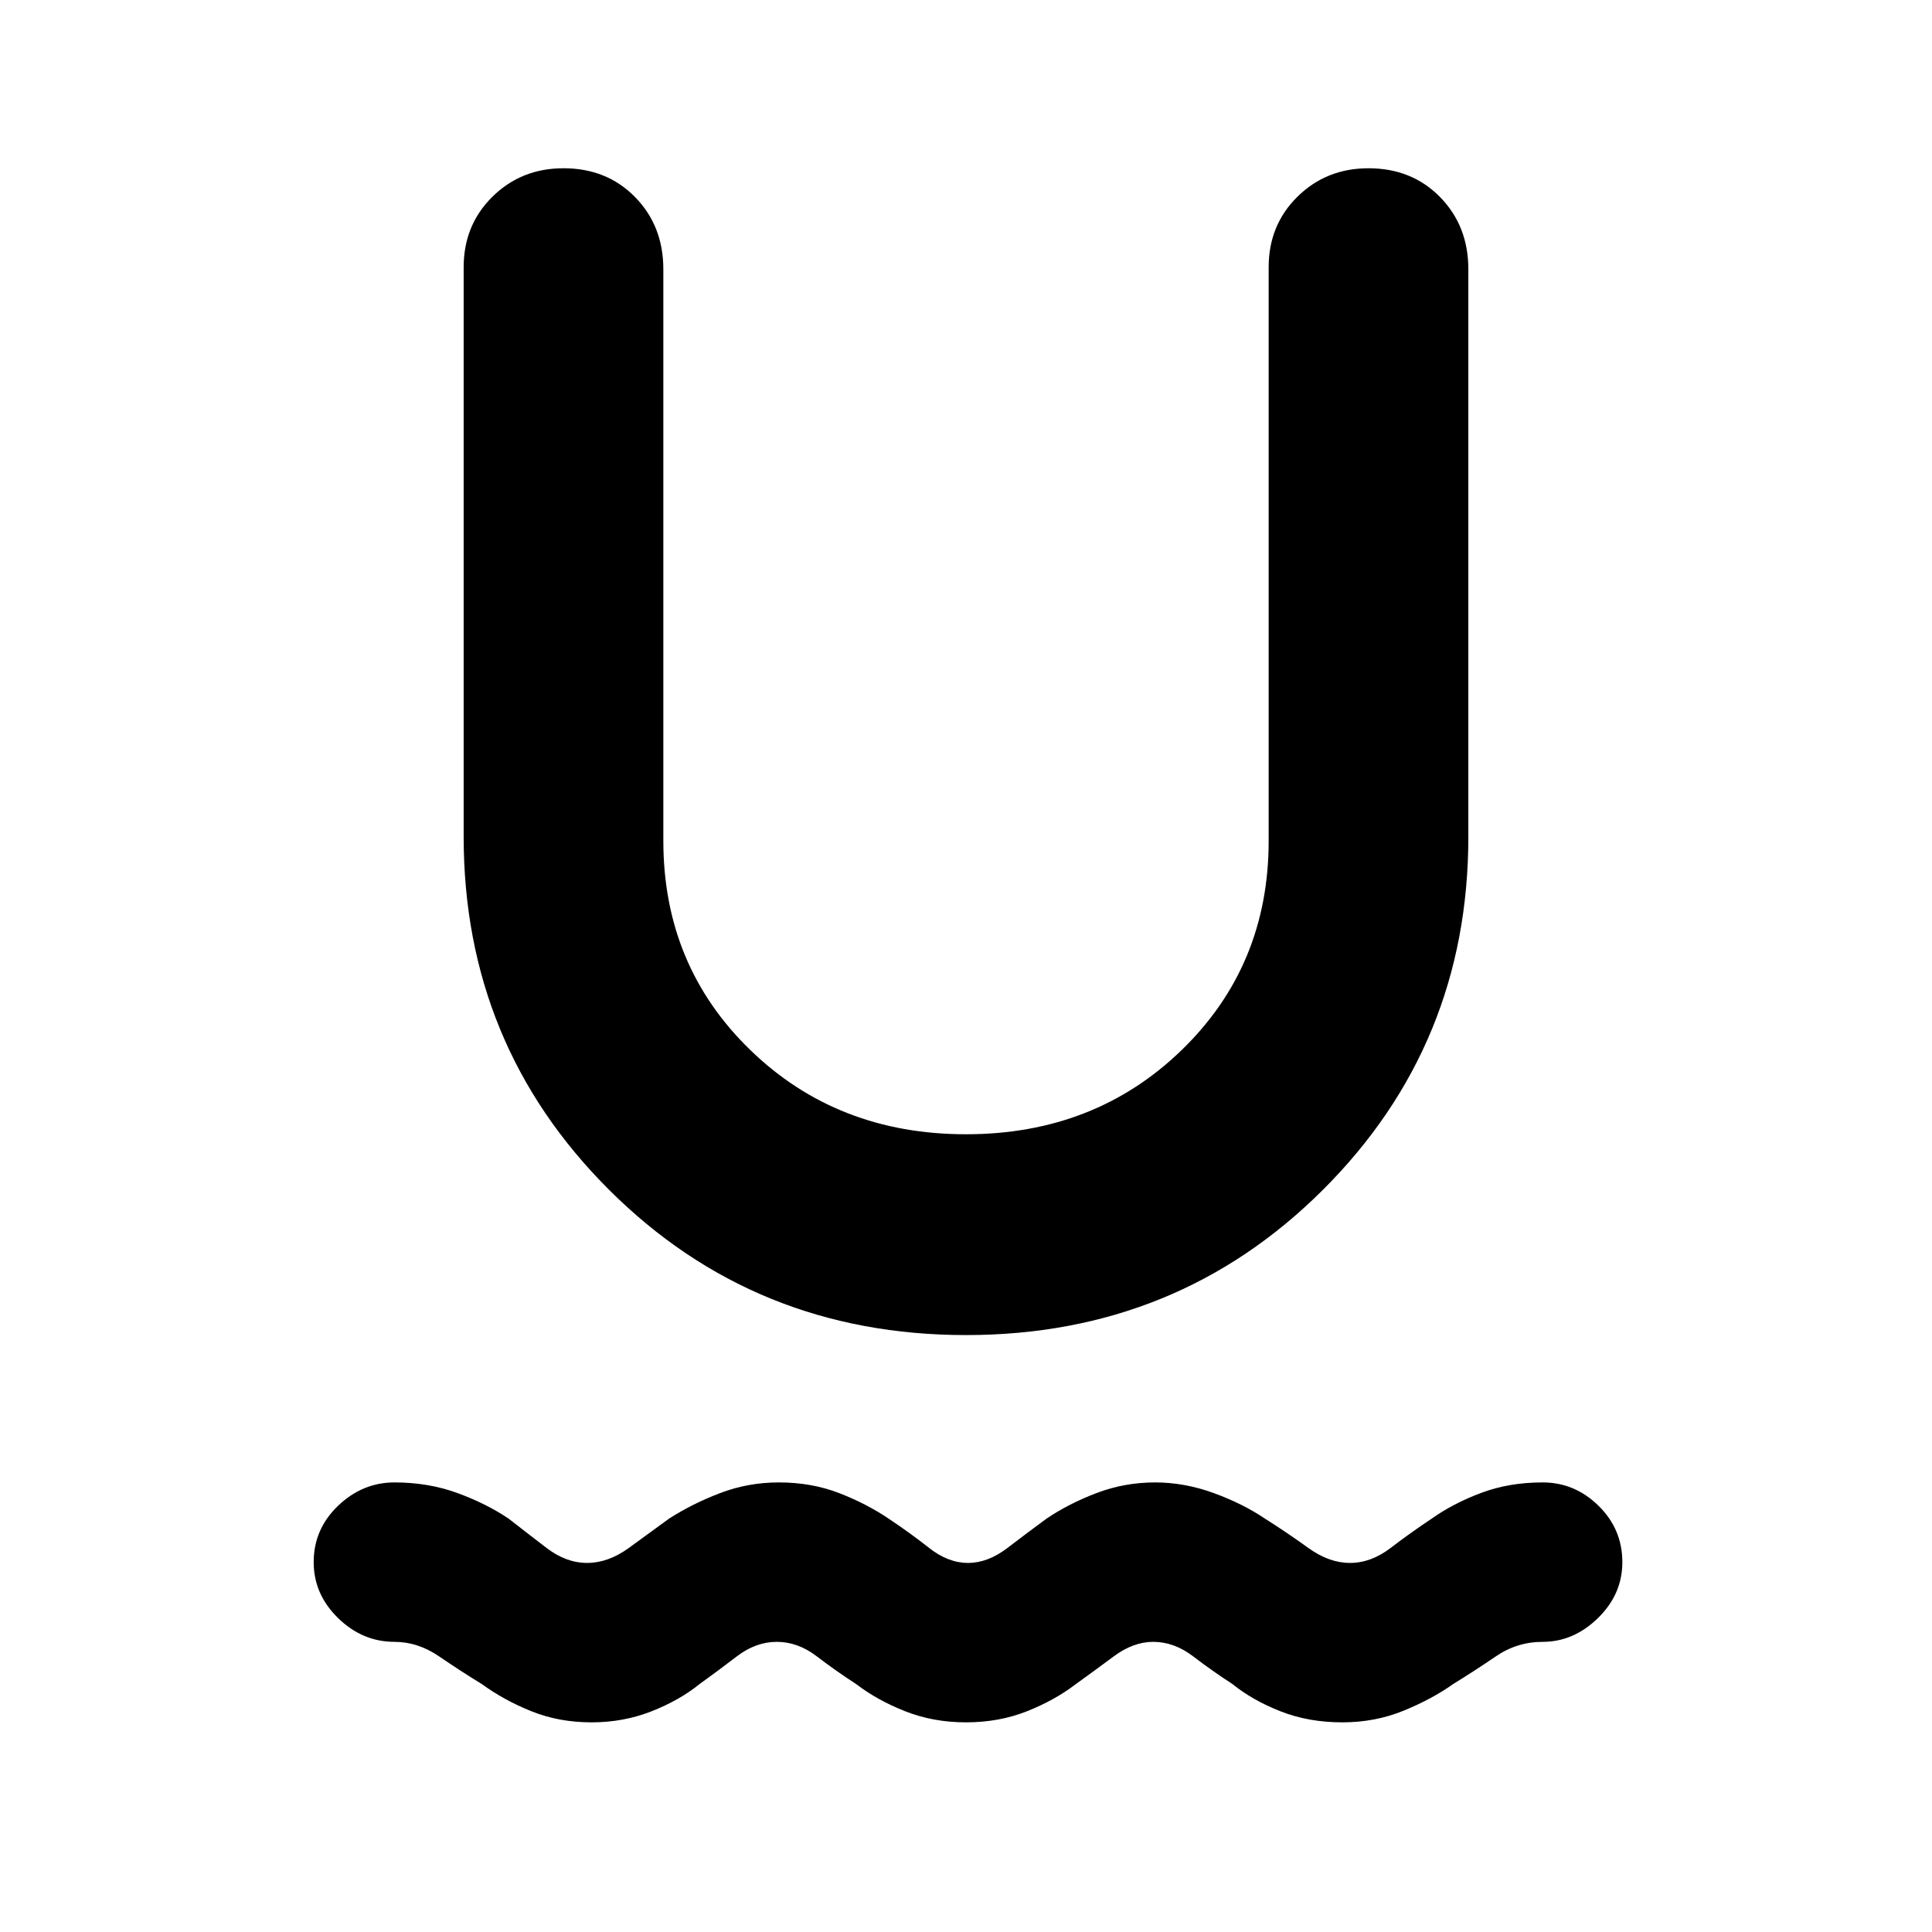 <svg xmlns="http://www.w3.org/2000/svg" width="48" height="48" viewBox="0 -960 960 960"><path d="M294-104.173q-16.261 0-29.913-5.5-13.652-5.5-24.652-13.5-10.696-6.565-21.261-13.783-10.565-7.217-22.131-7.217-15.956 0-28.065-11.826-12.109-11.827-12.109-27.783 0-16.392 12.109-28.001 12.109-11.608 28.065-11.608 16.827 0 31.261 5.282 14.435 5.283 25.435 12.718 9.131 7.13 18.848 14.565 9.717 7.435 20.152 7.435t20.717-7.435q10.283-7.435 19.979-14.565 11.565-7.435 25.435-12.718 13.869-5.282 29.13-5.282 16.261 0 29.913 5.282 13.652 5.283 24.652 12.718 10.696 7.13 20.131 14.565 9.434 7.435 19.304 7.435t19.587-7.435q9.717-7.435 19.413-14.565 11-7.435 24.87-12.718 13.869-5.282 29.13-5.282 14.565 0 29.065 5.282 14.5 5.283 25.5 12.718 11.261 7.13 21.544 14.565 10.282 7.435 20.717 7.435 10.435 0 20.152-7.435 9.718-7.435 20.413-14.565 10.435-7.435 24.37-12.718 13.935-5.282 30.761-5.282 15.957 0 27.783 11.608 11.826 11.609 11.826 28.001 0 15.956-12.109 27.783-12.109 11.826-27.5 11.826-12.696 0-23.261 7.217-10.565 7.218-21.261 13.783-10.435 7.435-24.587 13.217-14.152 5.783-30.413 5.783-16.826 0-30.761-5.5-13.935-5.5-23.804-13.5-10.131-6.565-19.565-13.783-9.435-7.217-19.87-7.217-9.87 0-19.587 7.217-9.717 7.218-18.848 13.783-10.435 8-24.304 13.5-13.87 5.5-30.261 5.5-16.261 0-30.196-5.5-13.934-5.5-24.369-13.5-10.131-6.565-19.565-13.783-9.435-7.217-19.87-7.217t-19.87 7.217q-9.434 7.218-18.565 13.783-9.869 8-23.804 13.5-13.935 5.5-29.761 5.5Zm186-192.436q-104.957 0-177.283-72.108-72.326-72.109-72.326-175.501v-283q0-20.956 14.326-35.065 14.326-14.109 35.283-14.109 21.522 0 35.566 14.326 14.043 14.326 14.043 35.848v284q0 62.044 43.174 103.935Q415.957-396.392 480-396.392t107.217-41.891q43.174-41.891 43.174-103.935v-285q0-20.956 14.326-35.065 14.326-14.109 35.283-14.109 21.522 0 35.566 14.326 14.043 14.326 14.043 35.848v282q0 103.392-72.326 175.501Q584.957-296.609 480-296.609Z"/></svg>